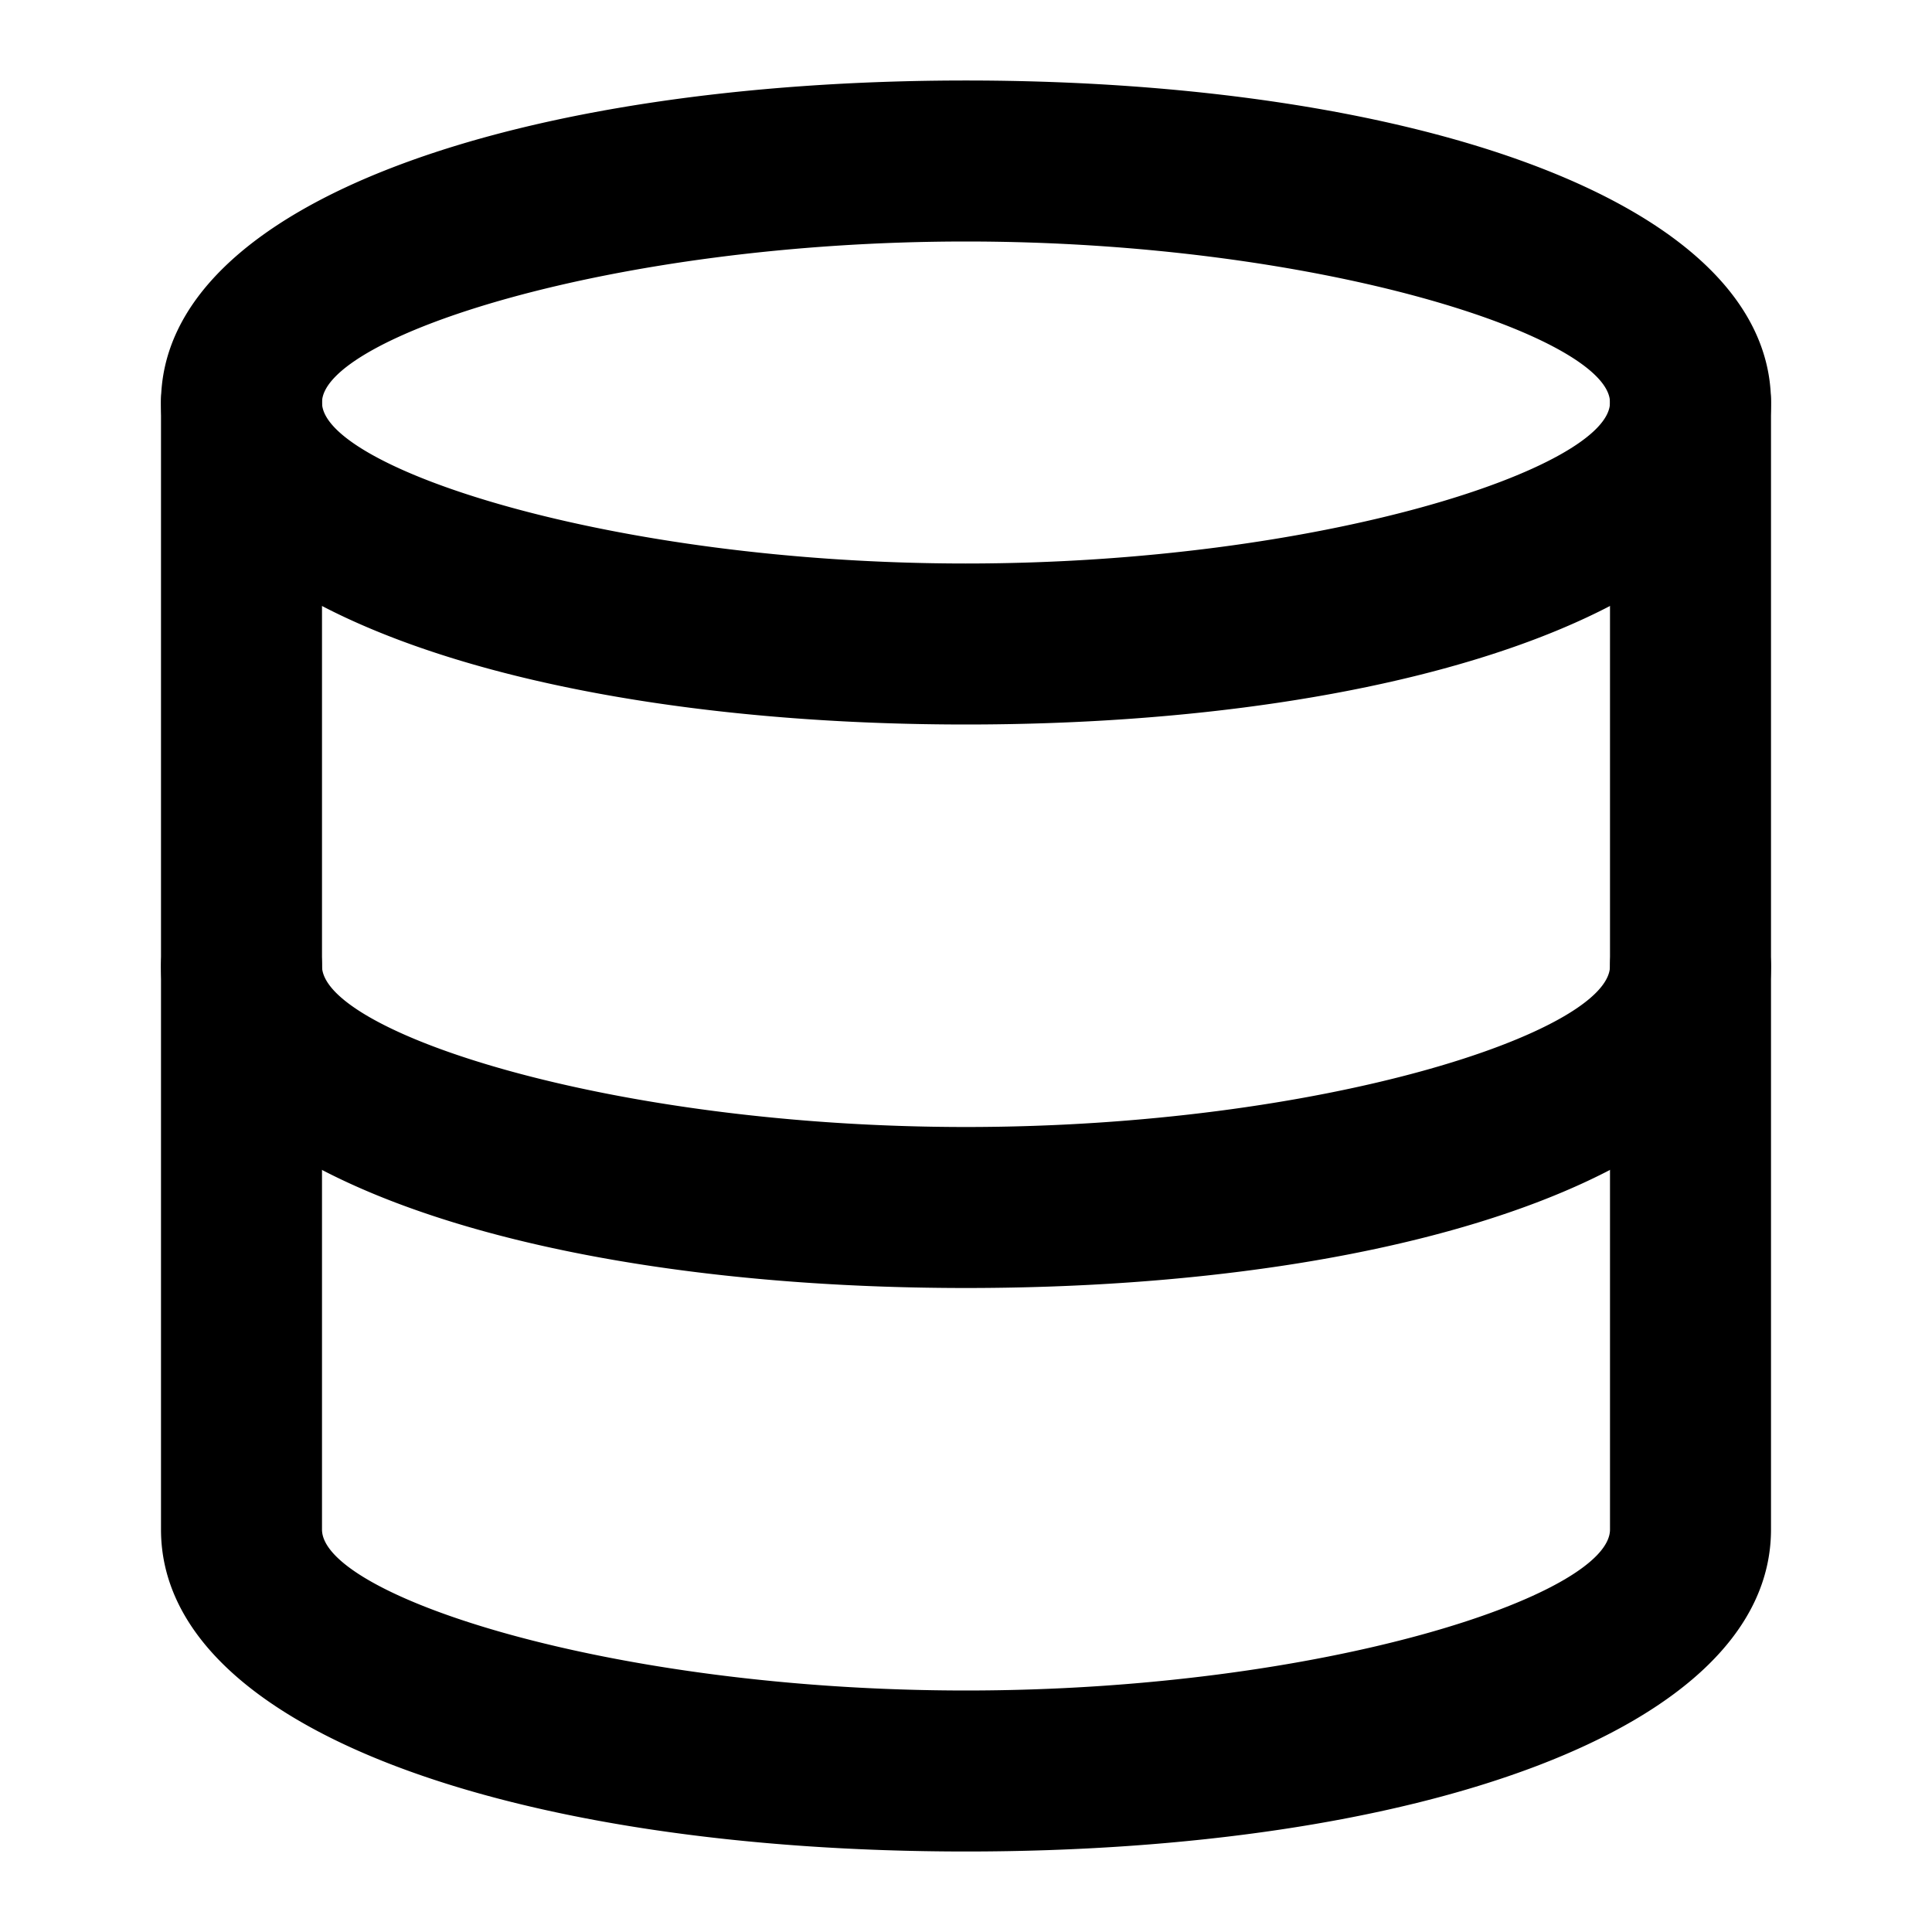 <svg viewBox="0 0 24 24" xmlns="http://www.w3.org/2000/svg"><path d="M12 9c5.52 0 10-1.493 10-4 0-2.507-4.48-4-10-4S2 2.493 2 5c0 2.507 4.48 4 10 4zm0-2C7.58 7 4 5.807 4 5c0-.807 3.58-2 8-2s8 1.193 8 2c0 .807-3.58 2-8 2zm8 5c0 .813-3.556 2-8 2s-8-1.187-8-2a1 1 0 1 0-2 0c0 2.512 4.458 4 10 4s10-1.488 10-4a1 1 0 0 0-2 0z"/><path d="M2 5v14c0 2.512 4.458 4 10 4s10-1.488 10-4V5a1 1 0 0 0-2 0v14c0 .813-3.556 2-8 2s-8-1.187-8-2V5a1 1 0 1 0-2 0z"/></svg>